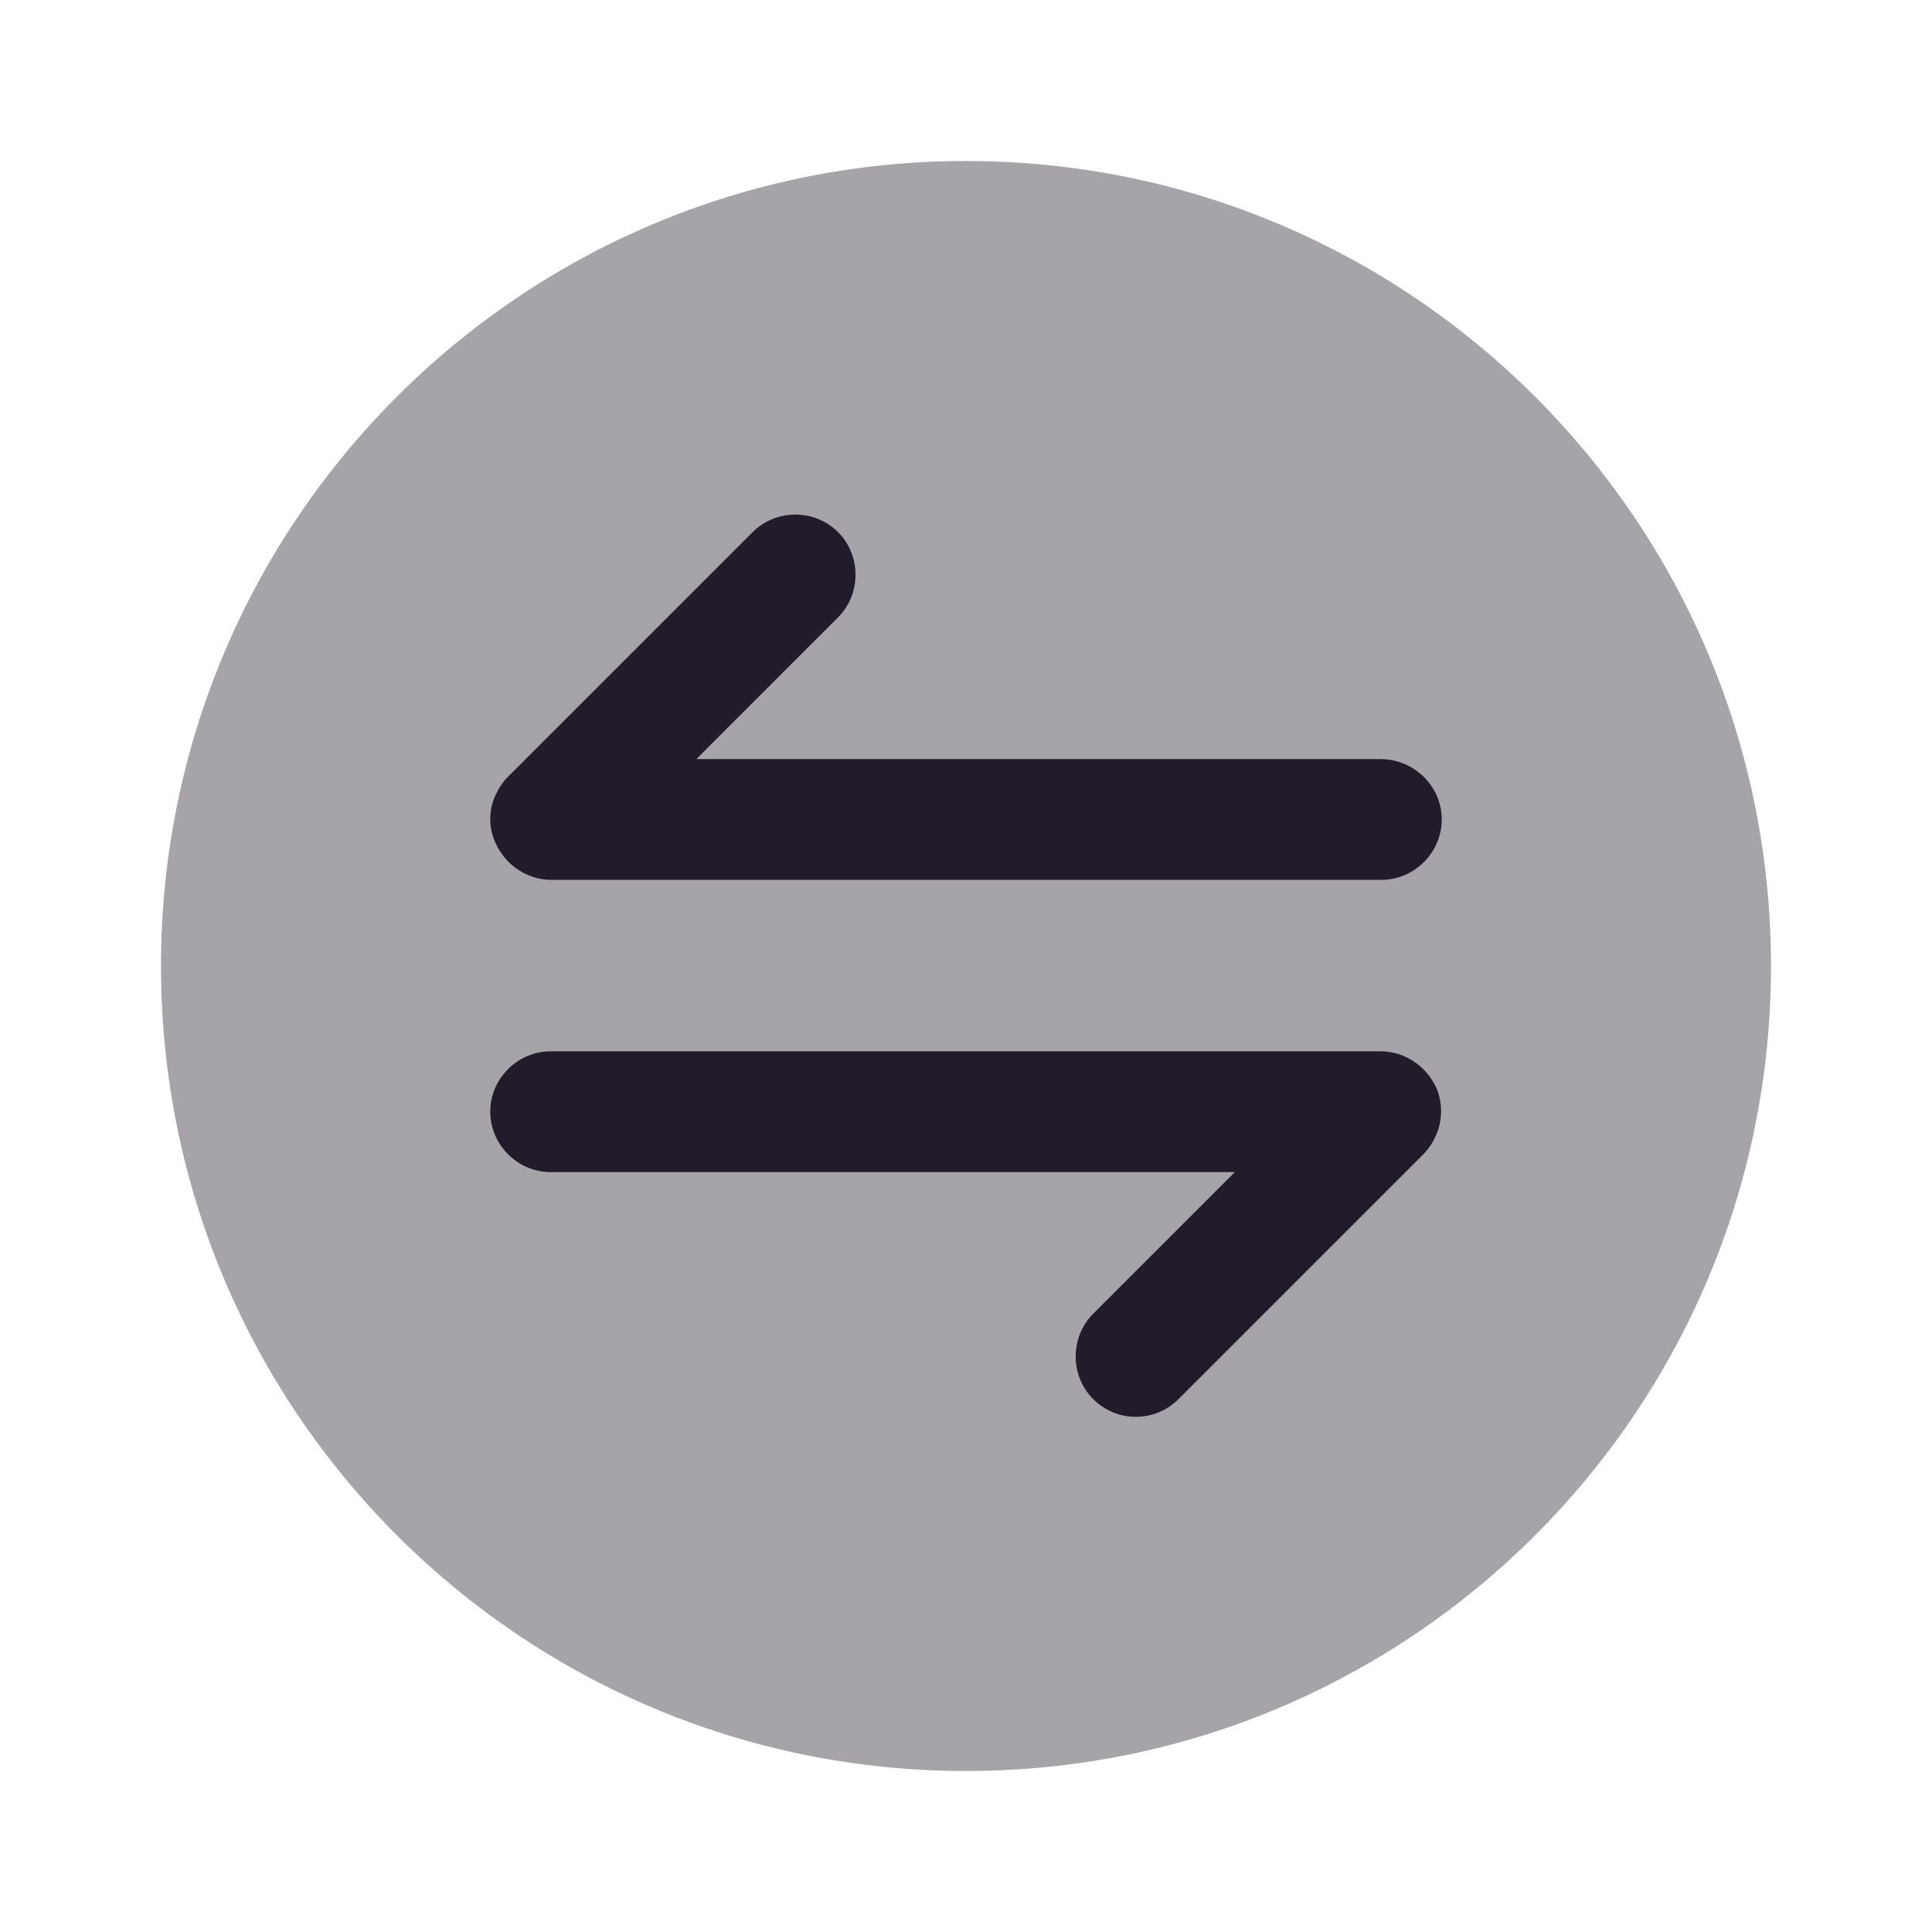 <svg width="24" height="24" viewBox="0 0 24 24" fill="none" xmlns="http://www.w3.org/2000/svg">
<path opacity="0.4" d="M12 22C17.523 22 22 17.523 22 12C22 6.477 17.523 2 12 2C6.477 2 2 6.477 2 12C2 17.523 6.477 22 12 22Z" fill="#211B2A"/>
<path d="M17.85 13.53C17.77 13.35 17.63 13.2 17.44 13.12C17.35 13.08 17.25 13.06 17.15 13.06H6.84C6.43 13.06 6.09 13.4 6.09 13.81C6.09 14.22 6.43 14.56 6.84 14.56H15.34L13.58 16.32C13.29 16.61 13.29 17.09 13.58 17.38C13.73 17.53 13.92 17.6 14.11 17.6C14.3 17.6 14.49 17.53 14.64 17.38L17.68 14.34C17.75 14.27 17.8 14.19 17.84 14.1C17.92 13.92 17.92 13.71 17.85 13.53Z" fill="#211B2A"/>
<path d="M17.15 9.43H8.65L10.41 7.67C10.7 7.38 10.7 6.9 10.41 6.61C10.12 6.32 9.64 6.32 9.35 6.61L6.31 9.65C6.24 9.72 6.19 9.8 6.15 9.89C6.07 10.07 6.07 10.28 6.15 10.46C6.23 10.64 6.37 10.79 6.56 10.87C6.65 10.91 6.75 10.93 6.85 10.93H17.16C17.57 10.93 17.91 10.59 17.91 10.18C17.91 9.77 17.57 9.43 17.15 9.43Z" fill="#211B2A"/>
</svg>
